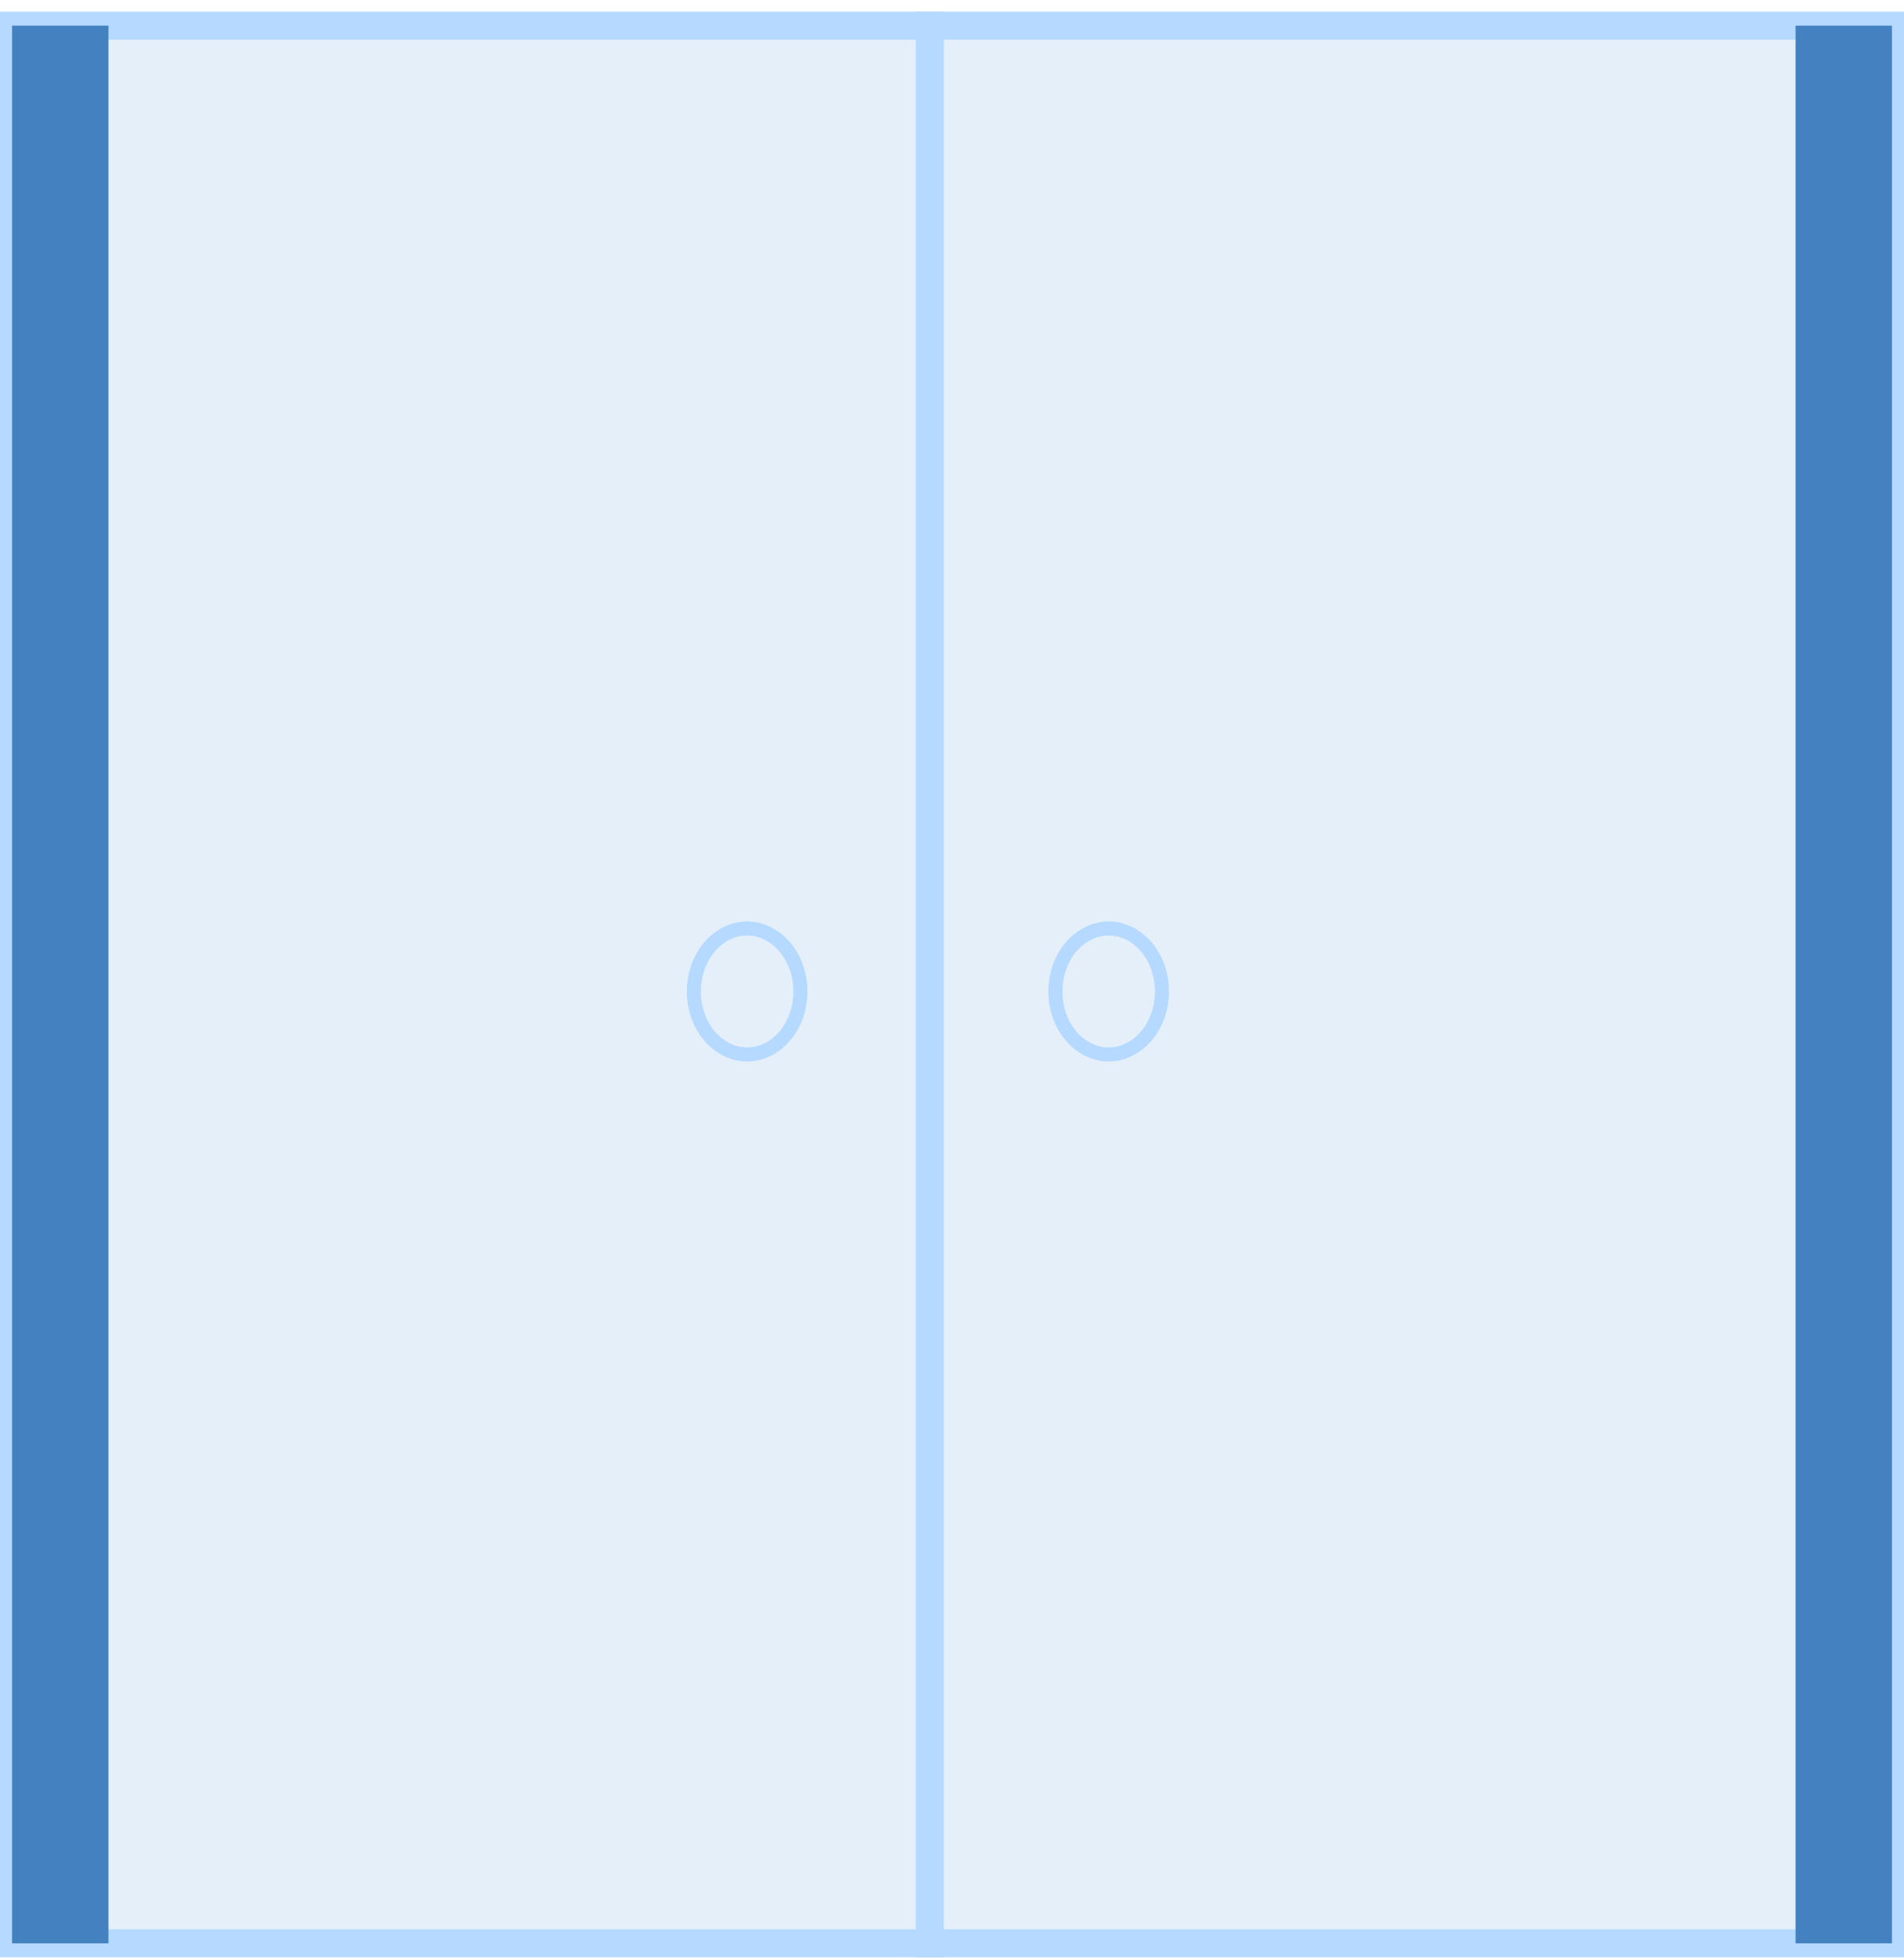 <svg width="136" height="140" viewBox="0 0 136 140" fill="none" xmlns="http://www.w3.org/2000/svg">
<g id="Group 526">
<g id="Group 525">
<g id="Group 524">
<rect id="Rectangle 111" x="1" y="1.833" width="134" height="137" fill="#82B2E3" fill-opacity="0.21" stroke="#B5D9FF" stroke-width="2"/>
<rect id="Rectangle 112" x="65.418" y="0.833" width="2" height="139" fill="#B5D9FF"/>
</g>
<rect id="Rectangle 113" x="0.861" y="1.833" width="6.886" height="137" fill="#4381C0"/>
<rect id="Rectangle 114" x="128.254" y="1.833" width="6.886" height="137" fill="#4381C0"/>
</g>
<path id="Ellipse 286" d="M82.994 70.833C82.994 73.391 81.224 75.333 79.191 75.333C77.157 75.333 75.387 73.391 75.387 70.833C75.387 68.275 77.157 66.333 79.191 66.333C81.224 66.333 82.994 68.275 82.994 70.833Z" stroke="#B5D9FF"/>
<path id="Ellipse 287" d="M57.17 70.833C57.17 73.391 55.399 75.333 53.366 75.333C51.333 75.333 49.562 73.391 49.562 70.833C49.562 68.275 51.333 66.333 53.366 66.333C55.399 66.333 57.17 68.275 57.17 70.833Z" stroke="#B5D9FF"/>
</g>
</svg>
